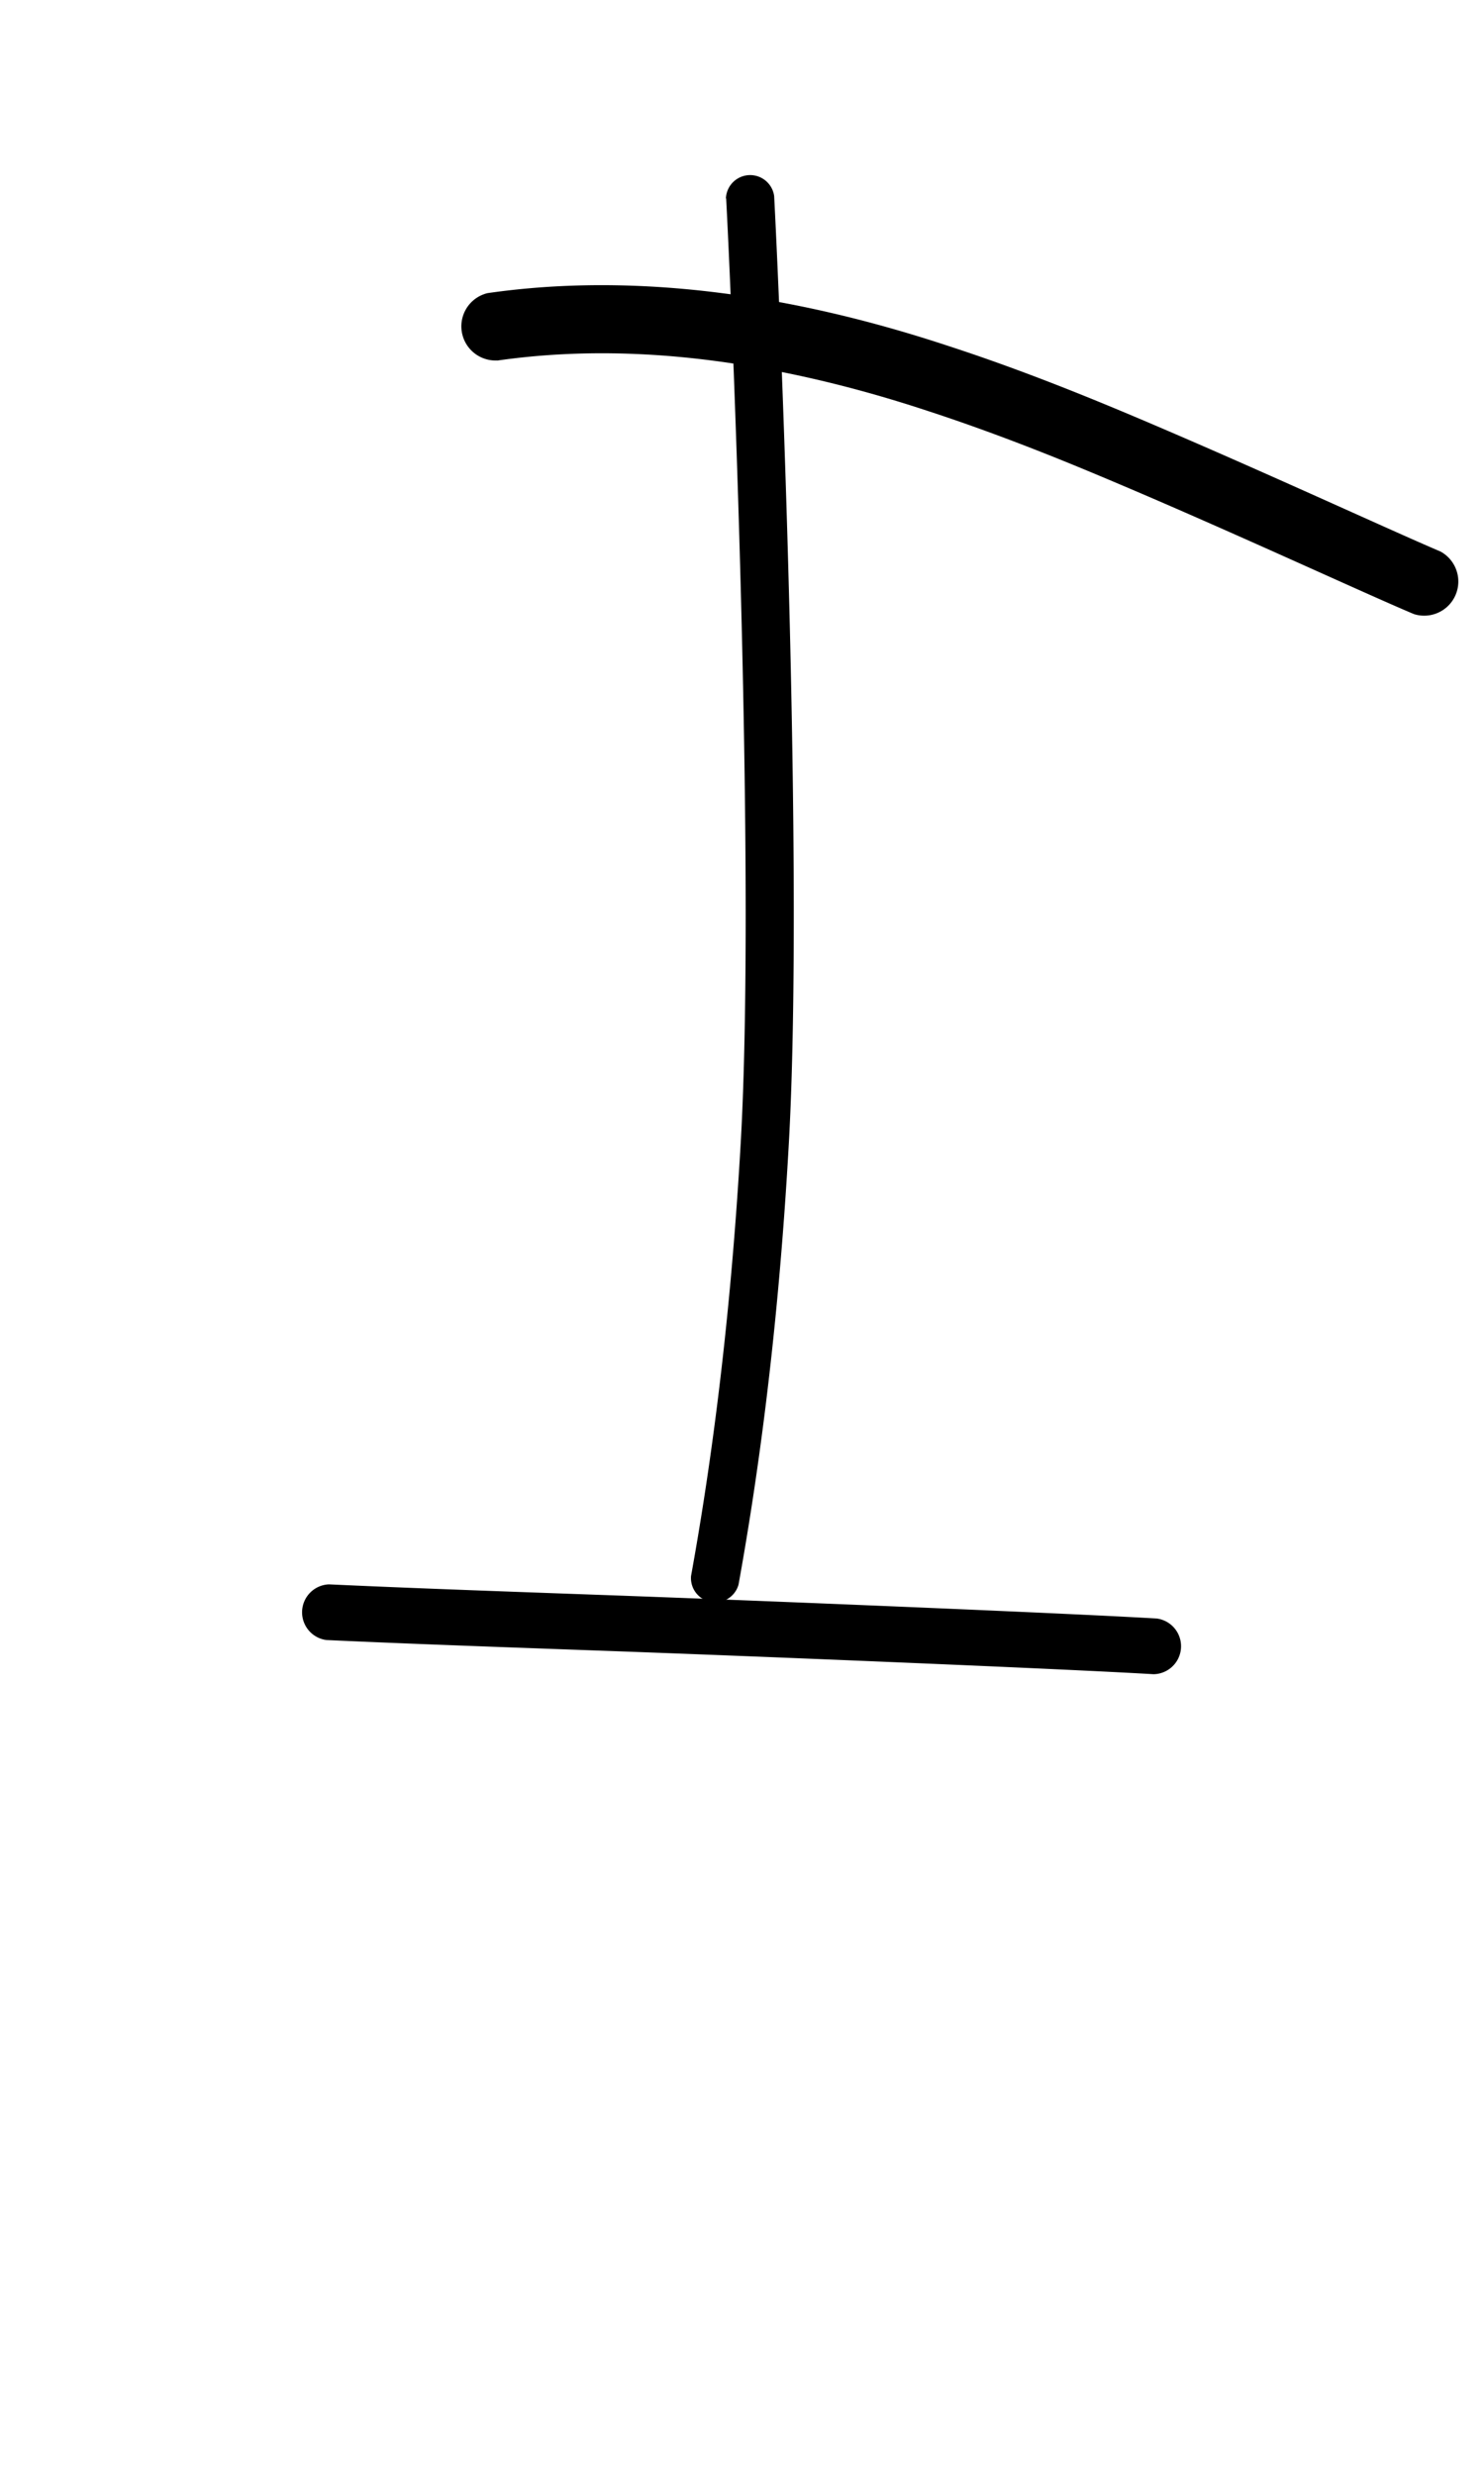 <?xml version="1.0" encoding="UTF-8" standalone="no"?>
<!-- Created with Inkscape (http://www.inkscape.org/) -->

<svg
   width="6mm"
   height="10mm"
   viewBox="0 0 6 10"
   version="1.1"
   id="svg1681"
   inkscape:version="1.2.1 (9c6d41e410, 2022-07-14)"
   sodipodi:docname="upper I 1.3.svg"
   inkscape:export-filename="..\..\..\..\Downloads\lower a diff canvas resize 3.0.png"
   inkscape:export-xdpi="96"
   inkscape:export-ydpi="96"
   xmlns:inkscape="http://www.inkscape.org/namespaces/inkscape"
   xmlns:sodipodi="http://sodipodi.sourceforge.net/DTD/sodipodi-0.dtd"
   xmlns="http://www.w3.org/2000/svg"
   xmlns:svg="http://www.w3.org/2000/svg"
   xmlns:rdf="http://www.w3.org/1999/02/22-rdf-syntax-ns#"
   xmlns:cc="http://creativecommons.org/ns#"
   xmlns:dc="http://purl.org/dc/elements/1.1/">
  <defs
     id="defs1675">
    <inkscape:path-effect
       effect="powerstroke"
       id="path-effect2447"
       is_visible="true"
       lpeversion="1"
       offset_points="0.332,0.113"
       not_jump="true"
       sort_points="true"
       interpolator_type="CentripetalCatmullRom"
       interpolator_beta="0.75"
       start_linecap_type="round"
       linejoin_type="spiro"
       miter_limit="4"
       scale_width="1"
       end_linecap_type="round" />
    <inkscape:path-effect
       effect="simplify"
       id="path-effect2445"
       is_visible="true"
       lpeversion="1"
       steps="1"
       threshold="0.004"
       smooth_angles="0"
       helper_size="0"
       simplify_individual_paths="false"
       simplify_just_coalesce="false"
       step="1" />
    <inkscape:path-effect
       effect="powerstroke"
       id="path-effect2440"
       is_visible="true"
       lpeversion="1"
       offset_points="1.355,0.138"
       not_jump="true"
       sort_points="true"
       interpolator_type="CentripetalCatmullRom"
       interpolator_beta="0.75"
       start_linecap_type="round"
       linejoin_type="spiro"
       miter_limit="4"
       scale_width="1"
       end_linecap_type="round" />
    <inkscape:path-effect
       effect="simplify"
       id="path-effect2438"
       is_visible="true"
       lpeversion="1"
       steps="1"
       threshold="0.004"
       smooth_angles="0"
       helper_size="0"
       simplify_individual_paths="false"
       simplify_just_coalesce="false"
       step="1" />
    <inkscape:path-effect
       effect="powerstroke"
       id="path-effect2433"
       is_visible="true"
       lpeversion="1"
       offset_points="0.683,0.098"
       not_jump="true"
       sort_points="true"
       interpolator_type="CentripetalCatmullRom"
       interpolator_beta="0.75"
       start_linecap_type="round"
       linejoin_type="spiro"
       miter_limit="4"
       scale_width="1"
       end_linecap_type="round" />
    <inkscape:path-effect
       effect="simplify"
       id="path-effect2431"
       is_visible="true"
       lpeversion="1"
       steps="1"
       threshold="0.004"
       smooth_angles="0"
       helper_size="0"
       simplify_individual_paths="false"
       simplify_just_coalesce="false"
       step="1" />
    <inkscape:path-effect
       effect="powerstroke"
       id="path-effect502"
       is_visible="true"
       lpeversion="1"
       offset_points="3.009,0.216 | 7.36,0.176 | 9.416,0.202"
       not_jump="true"
       sort_points="true"
       interpolator_type="CentripetalCatmullRom"
       interpolator_beta="0.75"
       start_linecap_type="round"
       linejoin_type="spiro"
       miter_limit="4"
       scale_width="1"
       end_linecap_type="round" />
    <inkscape:path-effect
       effect="simplify"
       id="path-effect500"
       is_visible="true"
       lpeversion="1"
       steps="1"
       threshold="0.004"
       smooth_angles="0"
       helper_size="0"
       simplify_individual_paths="false"
       simplify_just_coalesce="false"
       step="1" />
    <inkscape:path-effect
       effect="powerstroke"
       id="path-effect241"
       is_visible="true"
       lpeversion="1"
       offset_points="2.688,0.341"
       not_jump="true"
       sort_points="true"
       interpolator_type="CentripetalCatmullRom"
       interpolator_beta="0.75"
       start_linecap_type="round"
       linejoin_type="spiro"
       miter_limit="4"
       scale_width="1"
       end_linecap_type="round" />
    <inkscape:path-effect
       effect="simplify"
       id="path-effect239"
       is_visible="true"
       lpeversion="1"
       steps="1"
       threshold="0.003"
       smooth_angles="0"
       helper_size="0"
       simplify_individual_paths="false"
       simplify_just_coalesce="false"
       step="1" />
    <inkscape:path-effect
       effect="powerstroke"
       id="path-effect234"
       is_visible="true"
       lpeversion="1"
       offset_points="2.136,0.075"
       not_jump="true"
       sort_points="true"
       interpolator_type="CentripetalCatmullRom"
       interpolator_beta="0.75"
       start_linecap_type="round"
       linejoin_type="spiro"
       miter_limit="4"
       scale_width="1"
       end_linecap_type="round" />
    <inkscape:path-effect
       effect="simplify"
       id="path-effect232"
       is_visible="true"
       lpeversion="1"
       steps="1"
       threshold="0.003"
       smooth_angles="0"
       helper_size="0"
       simplify_individual_paths="false"
       simplify_just_coalesce="false"
       step="1" />
    <inkscape:path-effect
       effect="powerstroke"
       id="path-effect227"
       is_visible="true"
       lpeversion="1"
       offset_points="2.187,0.075"
       not_jump="true"
       sort_points="true"
       interpolator_type="CentripetalCatmullRom"
       interpolator_beta="0.75"
       start_linecap_type="round"
       linejoin_type="spiro"
       miter_limit="4"
       scale_width="1"
       end_linecap_type="round" />
    <inkscape:path-effect
       effect="simplify"
       id="path-effect225"
       is_visible="true"
       lpeversion="1"
       steps="1"
       threshold="0.003"
       smooth_angles="0"
       helper_size="0"
       simplify_individual_paths="false"
       simplify_just_coalesce="false"
       step="1" />
    <inkscape:path-effect
       effect="powerstroke"
       id="path-effect166"
       is_visible="true"
       lpeversion="1"
       offset_points="1.964,0.075"
       not_jump="true"
       sort_points="true"
       interpolator_type="CentripetalCatmullRom"
       interpolator_beta="0.75"
       start_linecap_type="round"
       linejoin_type="spiro"
       miter_limit="4"
       scale_width="1"
       end_linecap_type="round" />
    <inkscape:path-effect
       effect="simplify"
       id="path-effect164"
       is_visible="true"
       lpeversion="1"
       steps="1"
       threshold="0.003"
       smooth_angles="0"
       helper_size="0"
       simplify_individual_paths="false"
       simplify_just_coalesce="false"
       step="1" />
    <inkscape:path-effect
       effect="powerstroke"
       id="path-effect159"
       is_visible="true"
       lpeversion="1"
       offset_points="2.261,0.075"
       not_jump="true"
       sort_points="true"
       interpolator_type="CentripetalCatmullRom"
       interpolator_beta="0.75"
       start_linecap_type="round"
       linejoin_type="spiro"
       miter_limit="4"
       scale_width="1"
       end_linecap_type="round" />
    <inkscape:path-effect
       effect="simplify"
       id="path-effect157"
       is_visible="true"
       lpeversion="1"
       steps="1"
       threshold="0.003"
       smooth_angles="0"
       helper_size="0"
       simplify_individual_paths="false"
       simplify_just_coalesce="false"
       step="1" />
    <inkscape:path-effect
       effect="powerstroke"
       id="path-effect152"
       is_visible="true"
       lpeversion="1"
       offset_points="2.827,0.075"
       not_jump="true"
       sort_points="true"
       interpolator_type="CentripetalCatmullRom"
       interpolator_beta="0.75"
       start_linecap_type="round"
       linejoin_type="spiro"
       miter_limit="4"
       scale_width="1"
       end_linecap_type="round" />
    <inkscape:path-effect
       effect="simplify"
       id="path-effect150"
       is_visible="true"
       lpeversion="1"
       steps="1"
       threshold="0.003"
       smooth_angles="0"
       helper_size="0"
       simplify_individual_paths="false"
       simplify_just_coalesce="false"
       step="1" />
    <inkscape:path-effect
       effect="powerstroke"
       id="path-effect145"
       is_visible="true"
       lpeversion="1"
       offset_points="3.837,0.075"
       not_jump="true"
       sort_points="true"
       interpolator_type="CentripetalCatmullRom"
       interpolator_beta="0.75"
       start_linecap_type="round"
       linejoin_type="spiro"
       miter_limit="4"
       scale_width="1"
       end_linecap_type="round" />
    <inkscape:path-effect
       effect="simplify"
       id="path-effect143"
       is_visible="true"
       lpeversion="1"
       steps="1"
       threshold="0.003"
       smooth_angles="0"
       helper_size="0"
       simplify_individual_paths="false"
       simplify_just_coalesce="false"
       step="1" />
    <inkscape:path-effect
       effect="powerstroke"
       id="path-effect138"
       is_visible="true"
       lpeversion="1"
       offset_points="2.688,0.075"
       not_jump="true"
       sort_points="true"
       interpolator_type="CentripetalCatmullRom"
       interpolator_beta="0.75"
       start_linecap_type="round"
       linejoin_type="spiro"
       miter_limit="4"
       scale_width="1"
       end_linecap_type="round" />
    <inkscape:path-effect
       effect="simplify"
       id="path-effect136"
       is_visible="true"
       lpeversion="1"
       steps="1"
       threshold="0.003"
       smooth_angles="0"
       helper_size="0"
       simplify_individual_paths="false"
       simplify_just_coalesce="false"
       step="1" />
    <inkscape:path-effect
       effect="powerstroke"
       id="path-effect131"
       is_visible="true"
       lpeversion="1"
       offset_points="1.994,0.075"
       not_jump="true"
       sort_points="true"
       interpolator_type="CentripetalCatmullRom"
       interpolator_beta="0.75"
       start_linecap_type="round"
       linejoin_type="spiro"
       miter_limit="4"
       scale_width="1"
       end_linecap_type="round" />
    <inkscape:path-effect
       effect="simplify"
       id="path-effect129"
       is_visible="true"
       lpeversion="1"
       steps="1"
       threshold="0.003"
       smooth_angles="0"
       helper_size="0"
       simplify_individual_paths="false"
       simplify_just_coalesce="false"
       step="1" />
  </defs>
  <sodipodi:namedview
     id="base"
     pagecolor="#ffffff"
     bordercolor="#666666"
     borderopacity="1.0"
     inkscape:pageopacity="0.0"
     inkscape:pageshadow="2"
     inkscape:zoom="7.919596"
     inkscape:cx="-5.3033008"
     inkscape:cy="20.834396"
     inkscape:document-units="mm"
     inkscape:current-layer="layer1"
     showgrid="false"
     fit-margin-top="0"
     fit-margin-left="0"
     fit-margin-right="0"
     fit-margin-bottom="0"
     inkscape:window-width="1920"
     inkscape:window-height="974"
     inkscape:window-x="-11"
     inkscape:window-y="2869"
     inkscape:window-maximized="1"
     showguides="true"
     inkscape:guide-bbox="true"
     inkscape:snap-bbox="true"
     inkscape:bbox-nodes="true"
     inkscape:snap-nodes="false"
     inkscape:snap-others="false"
     inkscape:snap-page="true"
     inkscape:snap-grids="false"
     inkscape:snap-to-guides="false"
     inkscape:snap-global="false"
     inkscape:pagecheckerboard="0"
     inkscape:showpageshadow="2"
     inkscape:deskcolor="#d1d1d1">
    <sodipodi:guide
       position="-6.181,9.499"
       orientation="0,1"
       id="guide816"
       inkscape:locked="false" />
    <sodipodi:guide
       position="-4.41,10.647"
       orientation="0,1"
       id="guide818"
       inkscape:locked="false" />
    <sodipodi:guide
       position="2.76,11.096"
       orientation="1,0"
       id="guide820"
       inkscape:locked="false" />
    <sodipodi:guide
       position="3.657,10.942"
       orientation="1,0"
       id="guide822"
       inkscape:locked="false" />
    <sodipodi:guide
       position="-0.052,9.749"
       orientation="1,0"
       id="guide1853"
       inkscape:locked="false" />
    <sodipodi:guide
       position="-2.372,3.018"
       orientation="0,1"
       id="guide1855"
       inkscape:locked="false" />
  </sodipodi:namedview>
  <g
     inkscape:label="Layer 1"
     inkscape:groupmode="layer"
     id="layer1"
     transform="translate(17.028,-147.229)">
    <path
       d="m -14.092,148.031 c 0.033,0.635 0.117,2.787 0.059,3.813 -0.045,0.791 -0.132,1.372 -0.201,1.753 a 0.098,0.098 90 0 0 0.192,0.035 c 0.07,-0.388 0.158,-0.976 0.203,-1.777 0.059,-1.037 -0.026,-3.198 -0.059,-3.834 a 0.098,0.098 90 0 0 -0.195,0.01 z"
       id="path-1"
       inkscape:path-effect="#path-effect2431;#path-effect2433"
       inkscape:original-d="m -13.994649,148.02584 c 0.0966,1.86127 0.189979,3.7438 -0.143474,5.58838"
       style="fill:#000000;fill-rule:nonzero;stroke:none;stroke-width:1.195" />
    <path
       d="m -15.018,148.686 c 0.182,-0.026 0.478,-0.051 0.874,5.2e-4 0.292,0.038 0.582,0.109 0.864,0.202 0.267,0.087 0.514,0.186 0.702,0.265 0.499,0.209 1.053,0.467 1.267,0.557 a 0.138,0.138 90 0 0 0.107,-0.253 c -0.21,-0.089 -0.759,-0.344 -1.268,-0.558 -0.191,-0.08 -0.446,-0.183 -0.723,-0.273 -0.294,-0.097 -0.601,-0.173 -0.914,-0.213 -0.426,-0.055 -0.746,-0.029 -0.948,-2e-5 a 0.138,0.138 90 0 0 0.039,0.272 z"
       id="path-1-8"
       inkscape:path-effect="#path-effect2438;#path-effect2440"
       inkscape:original-d="m -15.037456,148.5499 c 1.348126,-0.18831 2.584786,0.53018 3.779301,1.03382"
       style="fill:#000000;fill-rule:nonzero;stroke:none;stroke-width:1.195" />
    <path
       d="m -15.707,153.856 c 0.282,0.013 0.58,0.024 1.111,0.043 0.616,0.022 1.861,0.073 2.232,0.095 a 0.113,0.113 90 0 0 0.013,-0.225 c -0.373,-0.022 -1.622,-0.073 -2.238,-0.095 -0.531,-0.019 -0.828,-0.03 -1.109,-0.043 a 0.113,0.113 90 0 0 -0.01,0.225 z"
       id="path-1-5"
       inkscape:path-effect="#path-effect2445;#path-effect2447"
       inkscape:original-d="m -15.702334,153.74285 c 1.114975,0.0498 2.231141,0.0721 3.345383,0.13817"
       style="fill:#000000;fill-rule:nonzero;stroke:none;stroke-width:1.195" />
  </g>
</svg>
